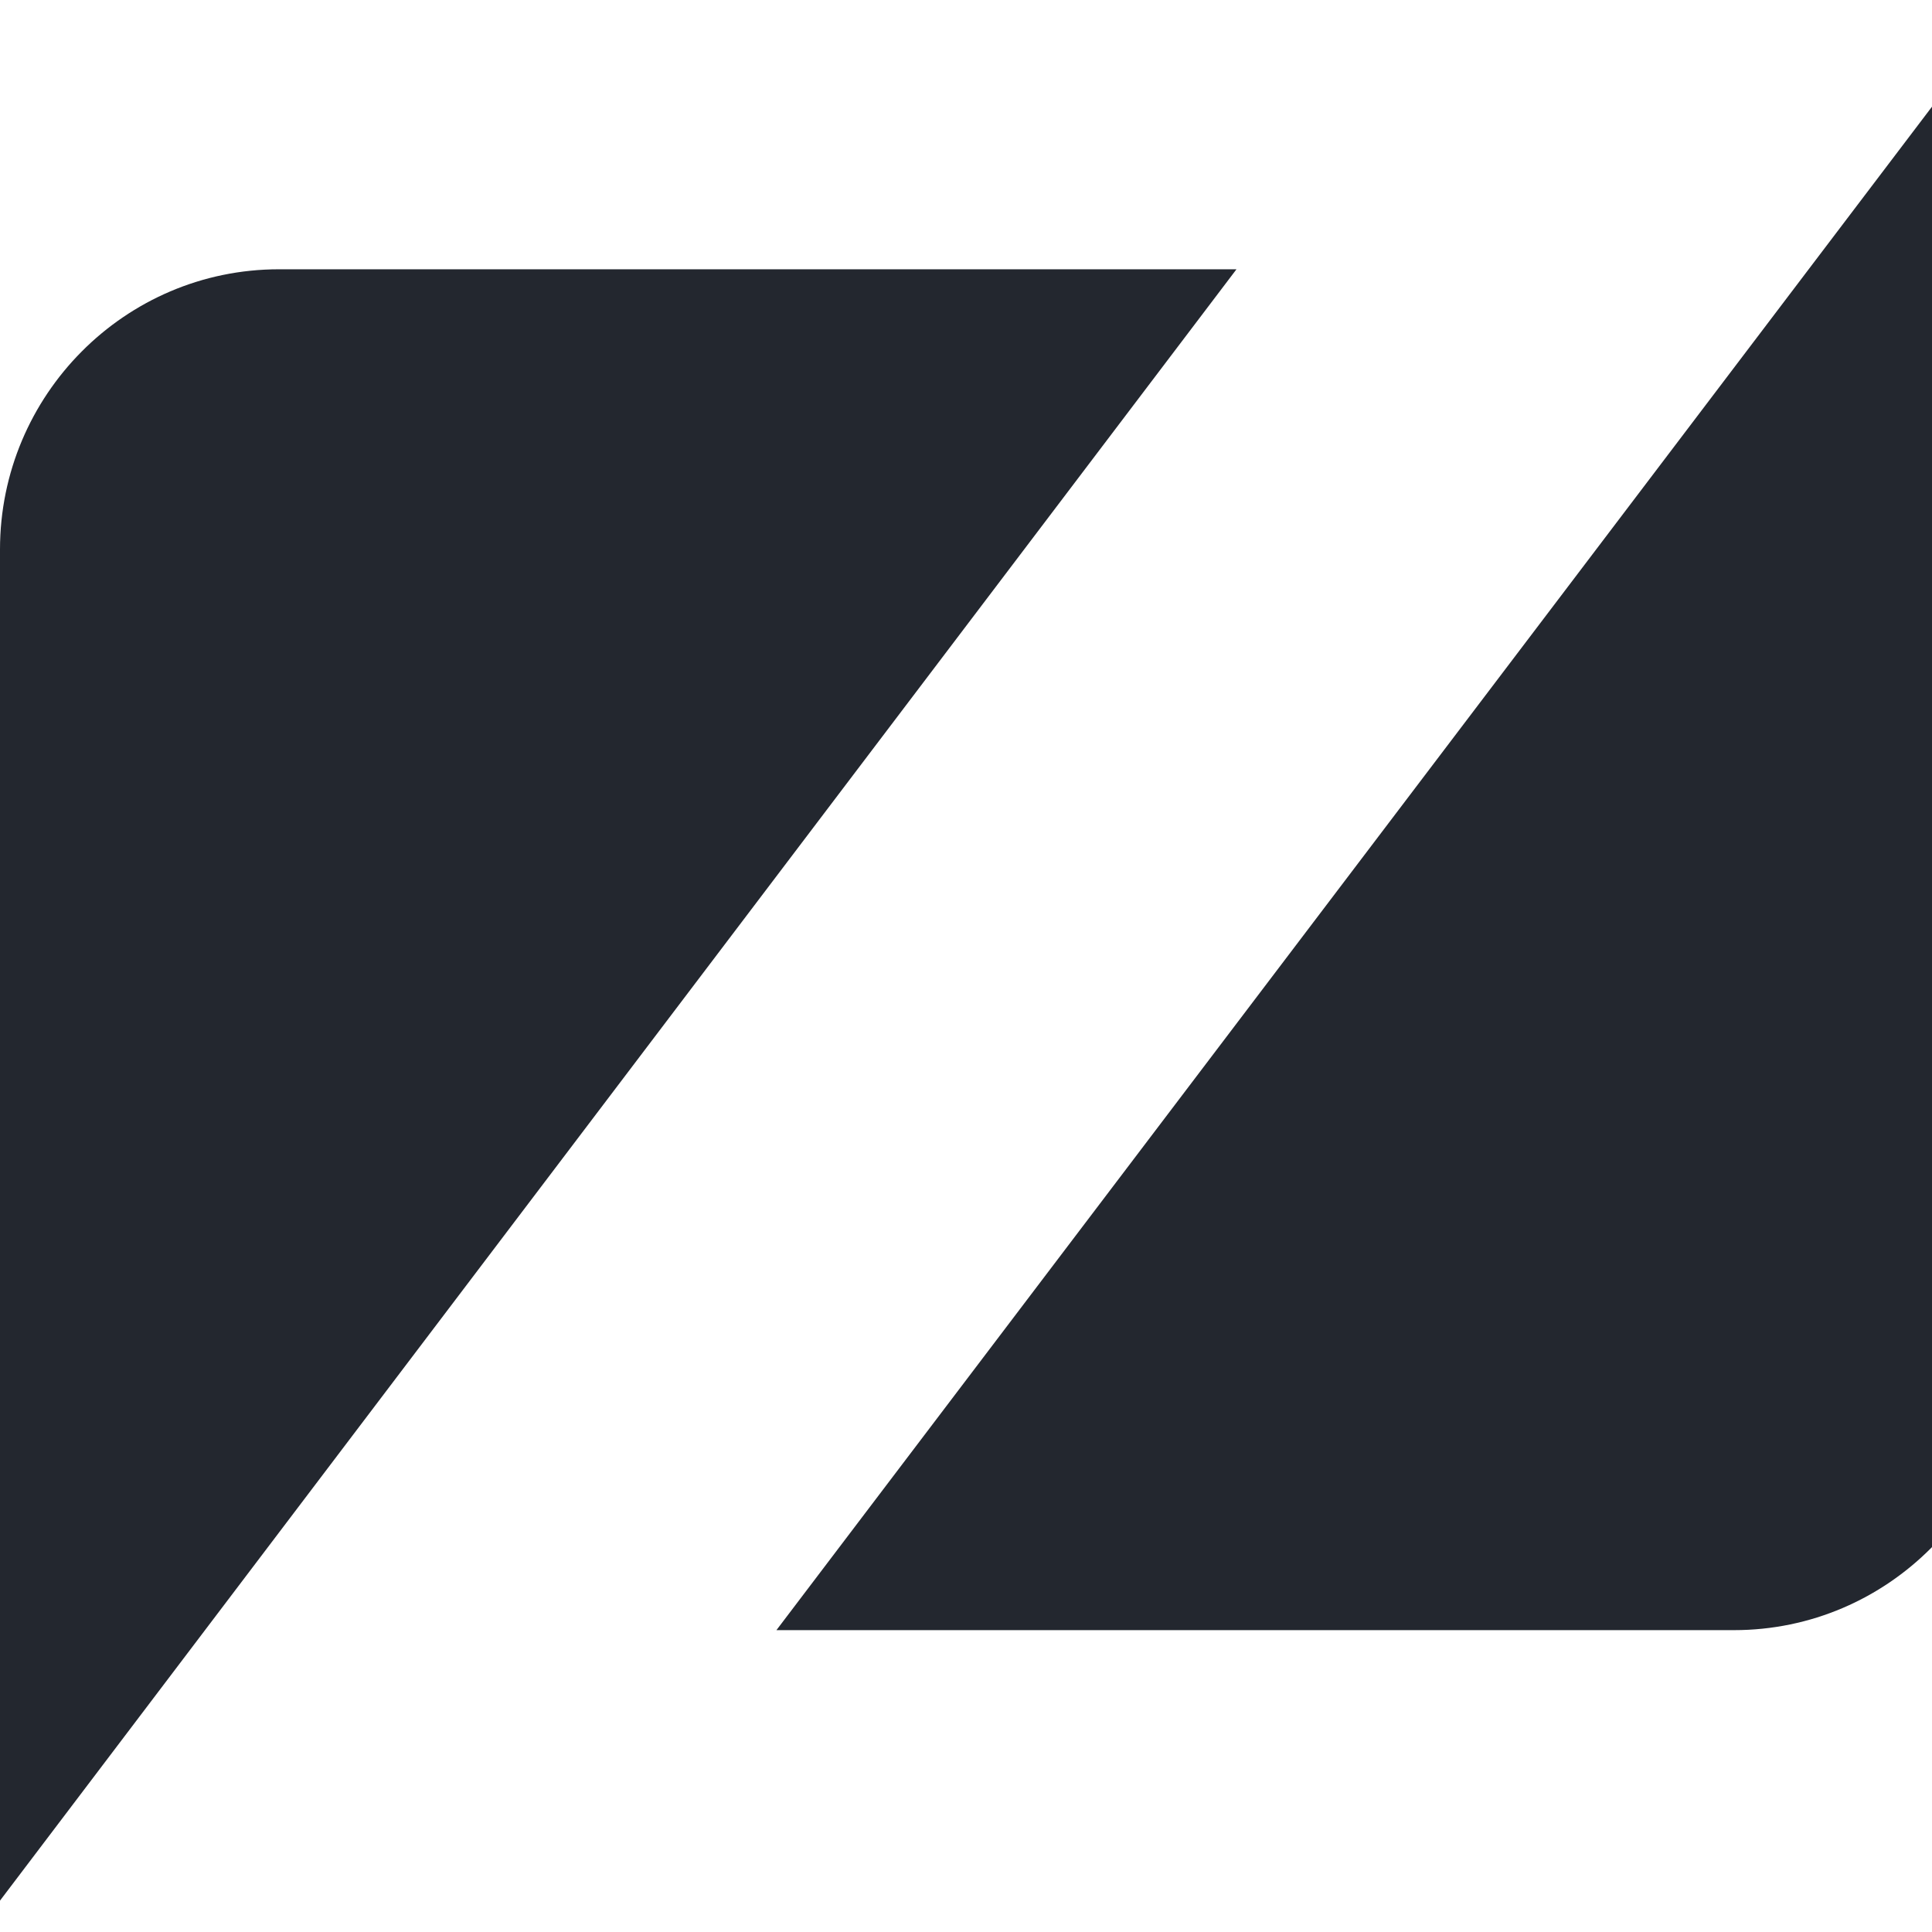 <svg xmlns="http://www.w3.org/2000/svg" height="24" width="24" viewBox="0 0 50 50"><path d="M52.094 0l-32 42.188h24.781c3.993 0 7.219-3.265 7.219-7.25V0zM7.219 6.969C3.23 6.969 0 10.23 0 14.219v34.969L32 6.969H7.219zm47.42" fill="#23272f"/></svg>